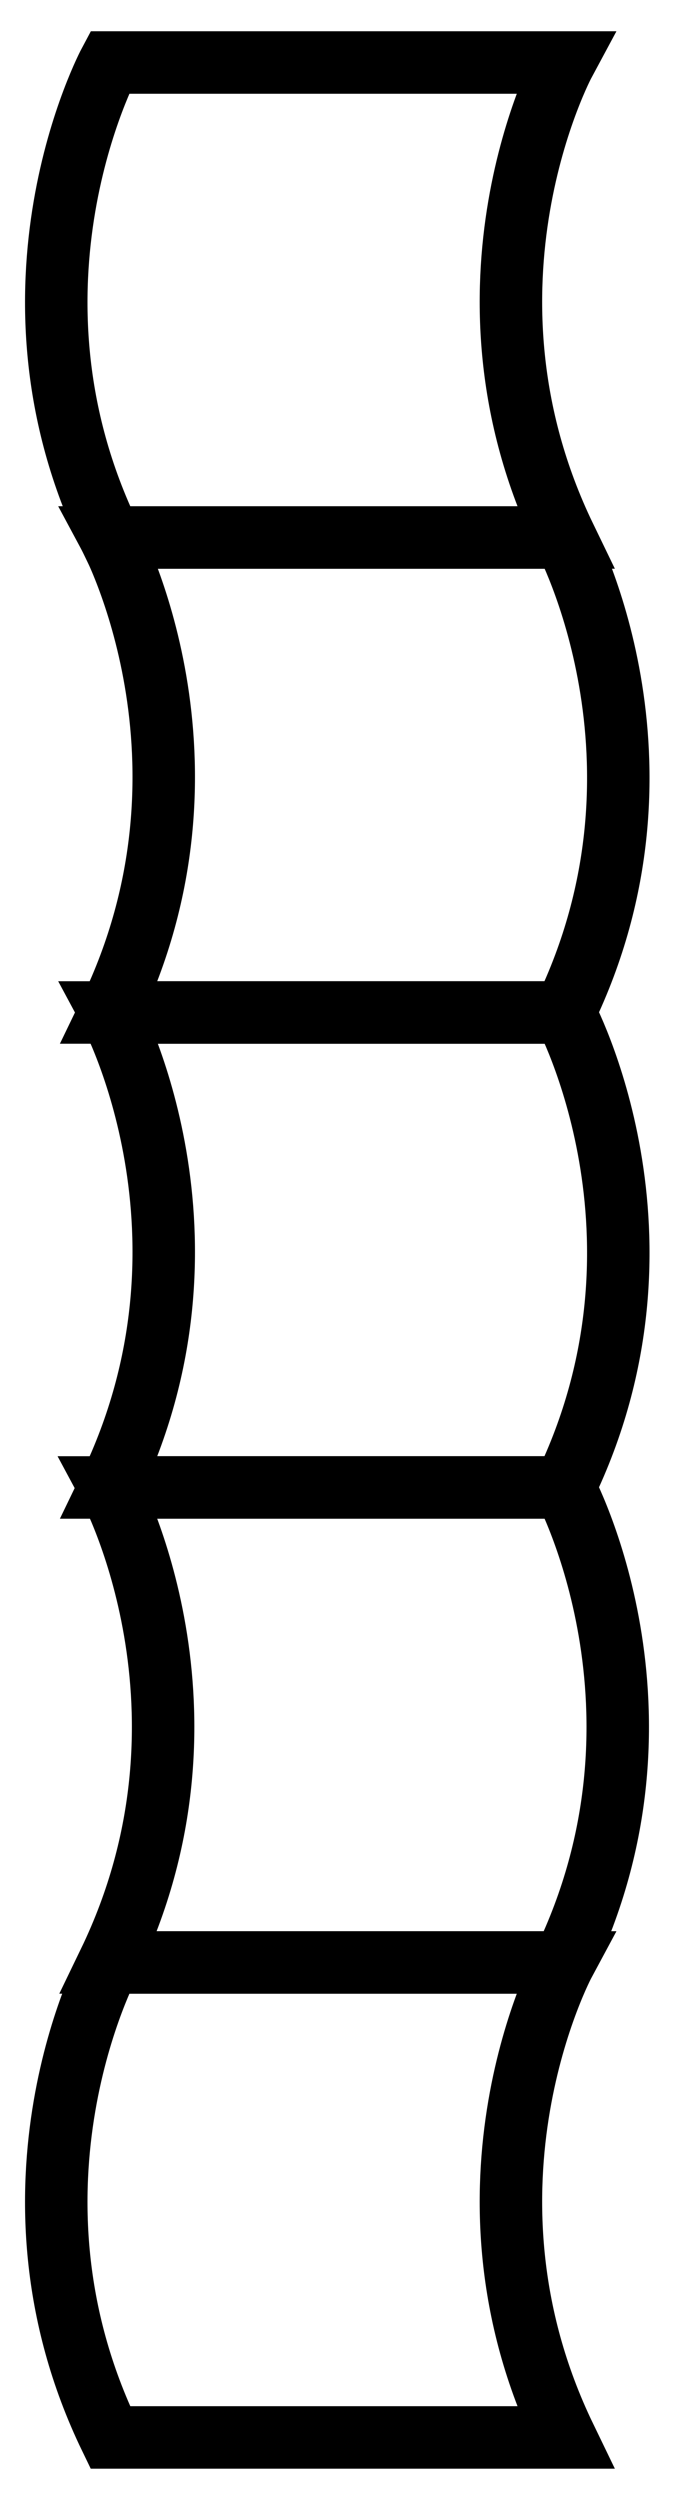<svg id="Layer_1" data-name="Layer 1" xmlns="http://www.w3.org/2000/svg" viewBox="0 0 54.67 200"><defs><style>.cls-1{fill:none;stroke:#000;stroke-miterlimit:10;stroke-width:5px;}</style></defs><title>Artboard 1</title><path class="cls-1" d="M8.83,43C-.87,23,8.77,5,8.77,5L45.16,5s-9.64,17.93.07,38Z"/><path class="cls-1" d="M45.18,81c9.7-20.06,0-38,0-38L8.84,43s9.64,17.93-.06,38Z"/><path class="cls-1" d="M8.83,195c-9.7-20.05-.06-38-.06-38l36.39,0s-9.64,17.92.07,38Z"/><path class="cls-1" d="M45.18,119c9.7-20.05,0-38,0-38L8.84,81s9.64,17.93-.06,38Z"/><path class="cls-1" d="M45.12,157c9.7-20.06.06-38,.06-38L8.79,119s9.64,17.93-.06,38Z"/></svg>